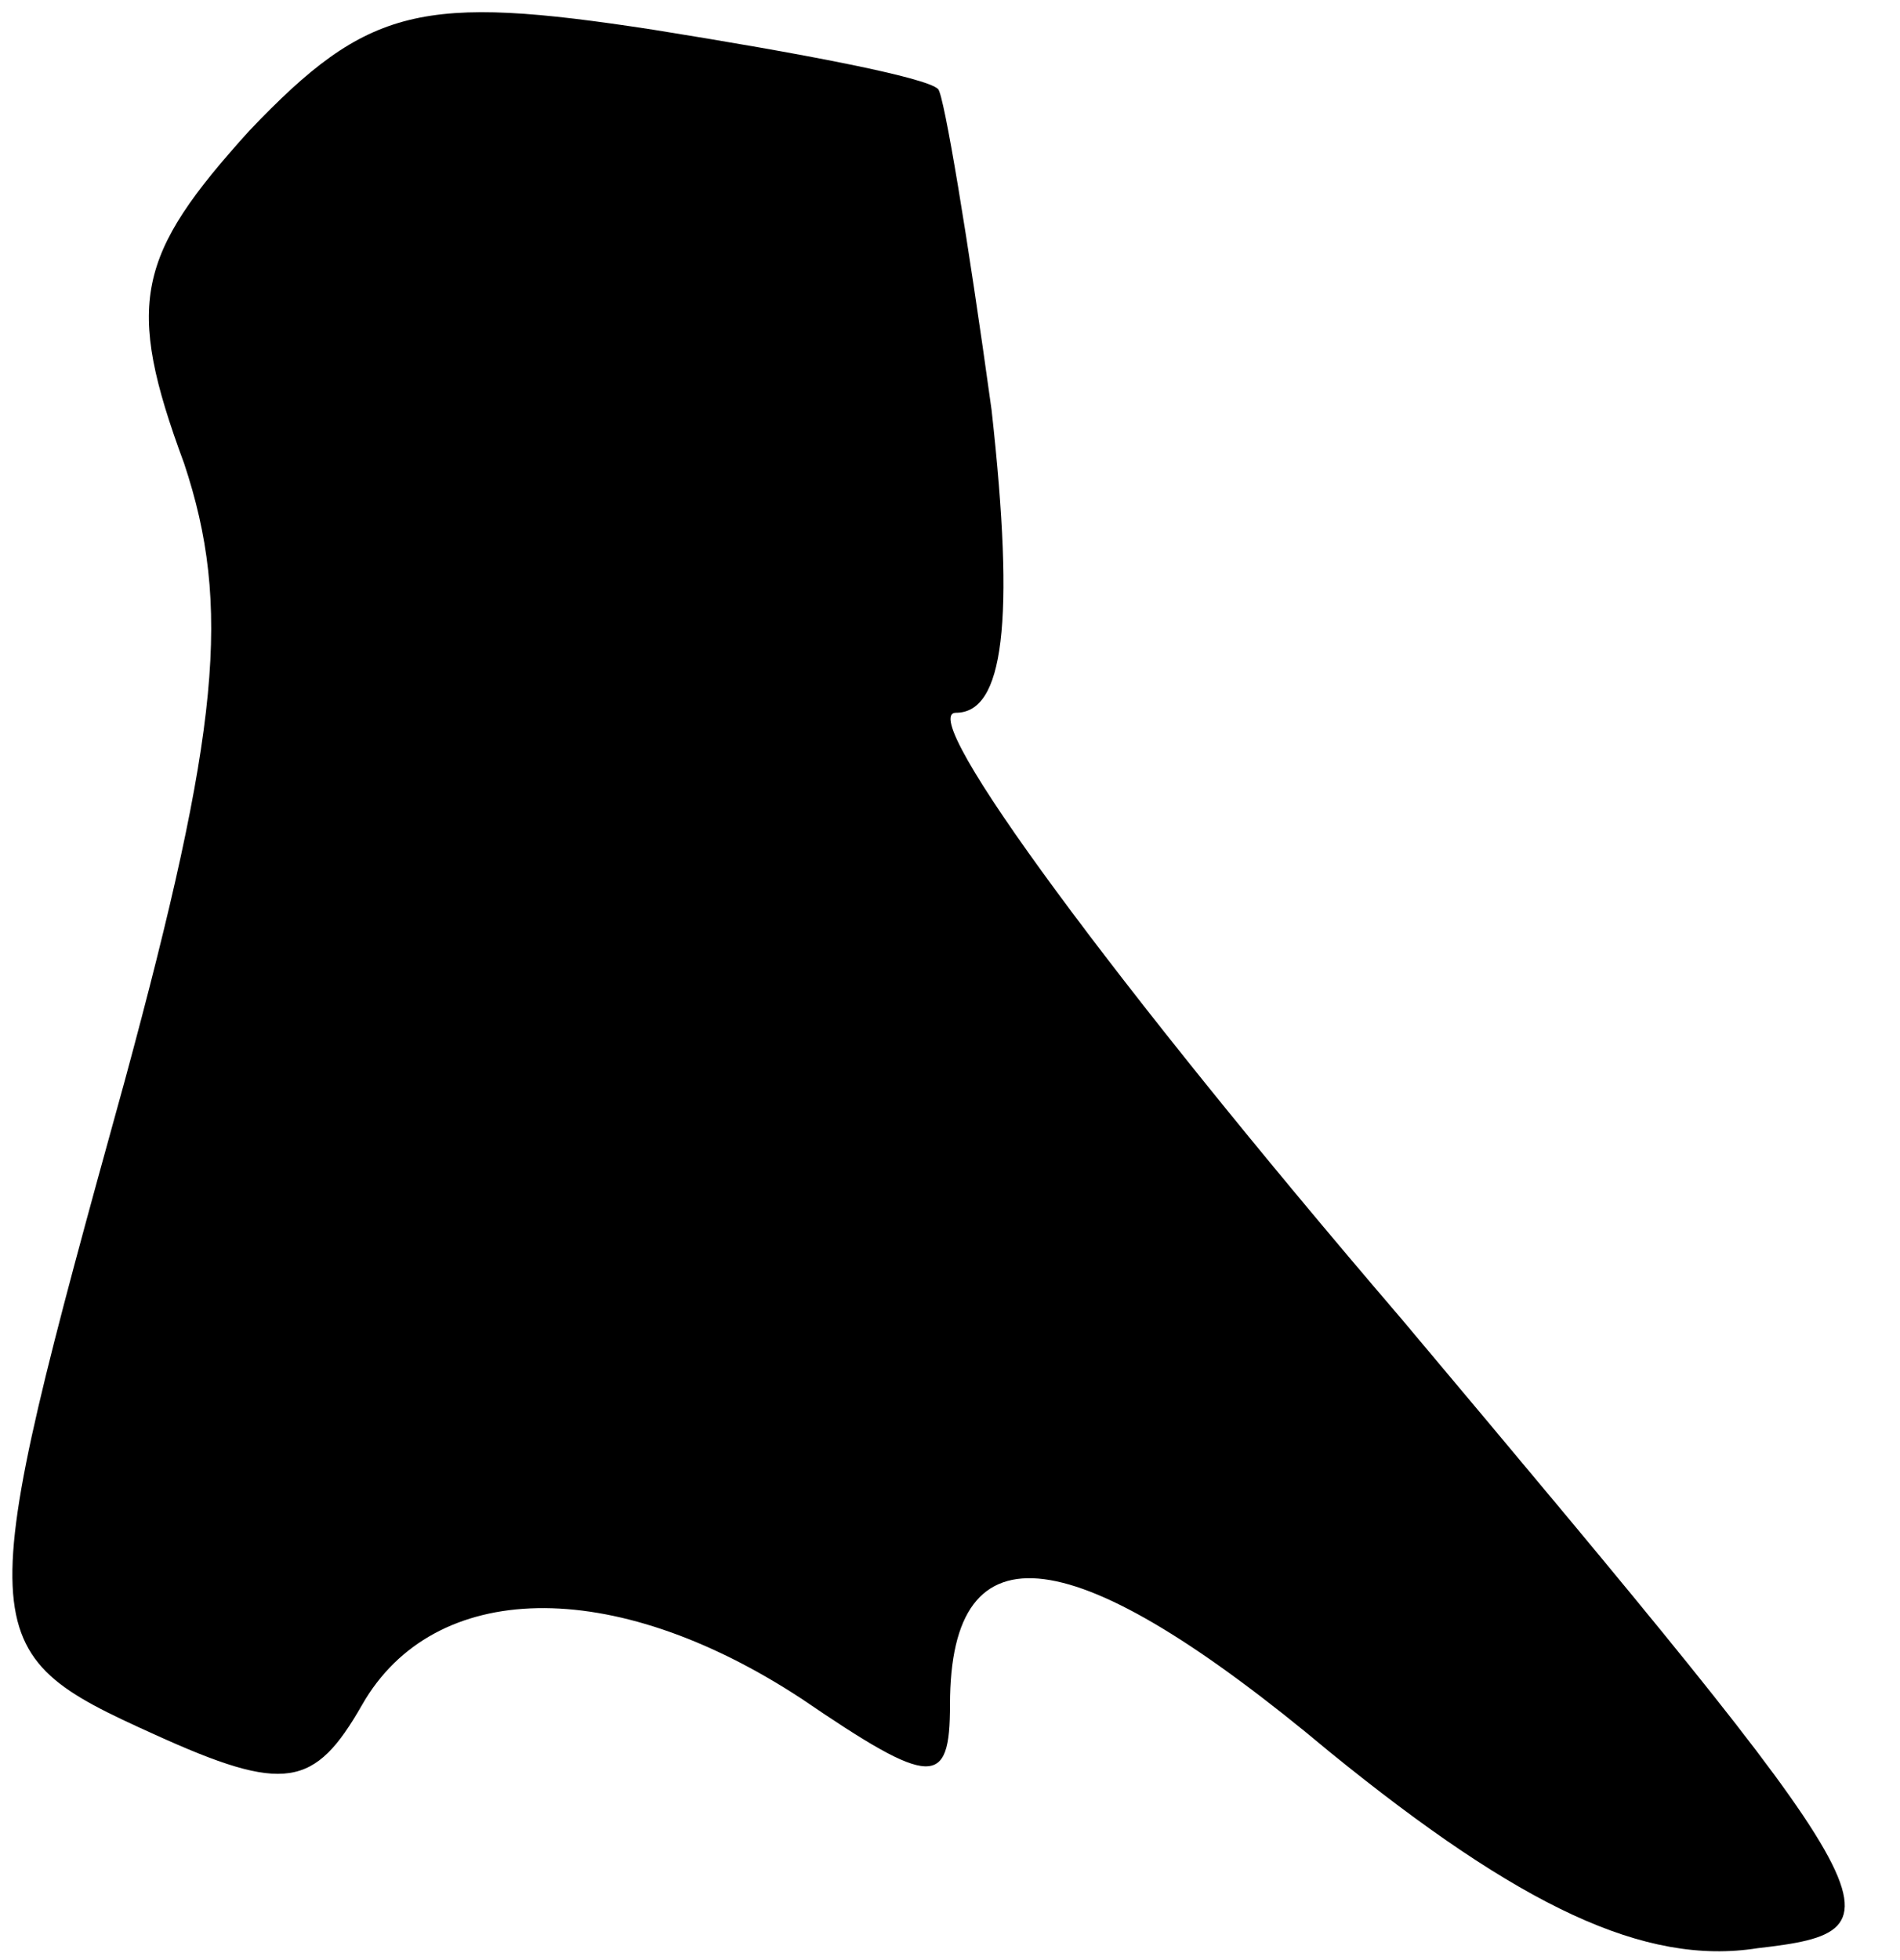 <?xml version="1.0" standalone="no"?>
<!DOCTYPE svg PUBLIC "-//W3C//DTD SVG 20010904//EN"
 "http://www.w3.org/TR/2001/REC-SVG-20010904/DTD/svg10.dtd">
<svg version="1.0" xmlns="http://www.w3.org/2000/svg"
 width="32pt" height="33pt" viewBox="0 0 32 33"
 preserveAspectRatio="xMidYMid meet">
<g transform="translate(0,33) scale(0.1,-0.1)"
fill="#000000" stroke="none">
<path fill="#000000" stroke="none" d="M42 308 c-19 -21 -21 -29 -11 -56 8
-24 6 -45 -10 -104 -26 -94 -26 -96 5 -110 22 -10 27 -9 35 5 12 21 42 22 74
1 22 -15 25 -15 25 -1 0 31 21 28 64 -8 32 -26 53 -36 72 -33 26 3 24 6 -60
106 -48 56 -82 102 -75 102 8 0 10 15 6 51 -4 29 -8 53 -9 54 -2 2 -23 6 -48
10 -39 6 -48 4 -68 -17z"/>
</g>
</svg>
